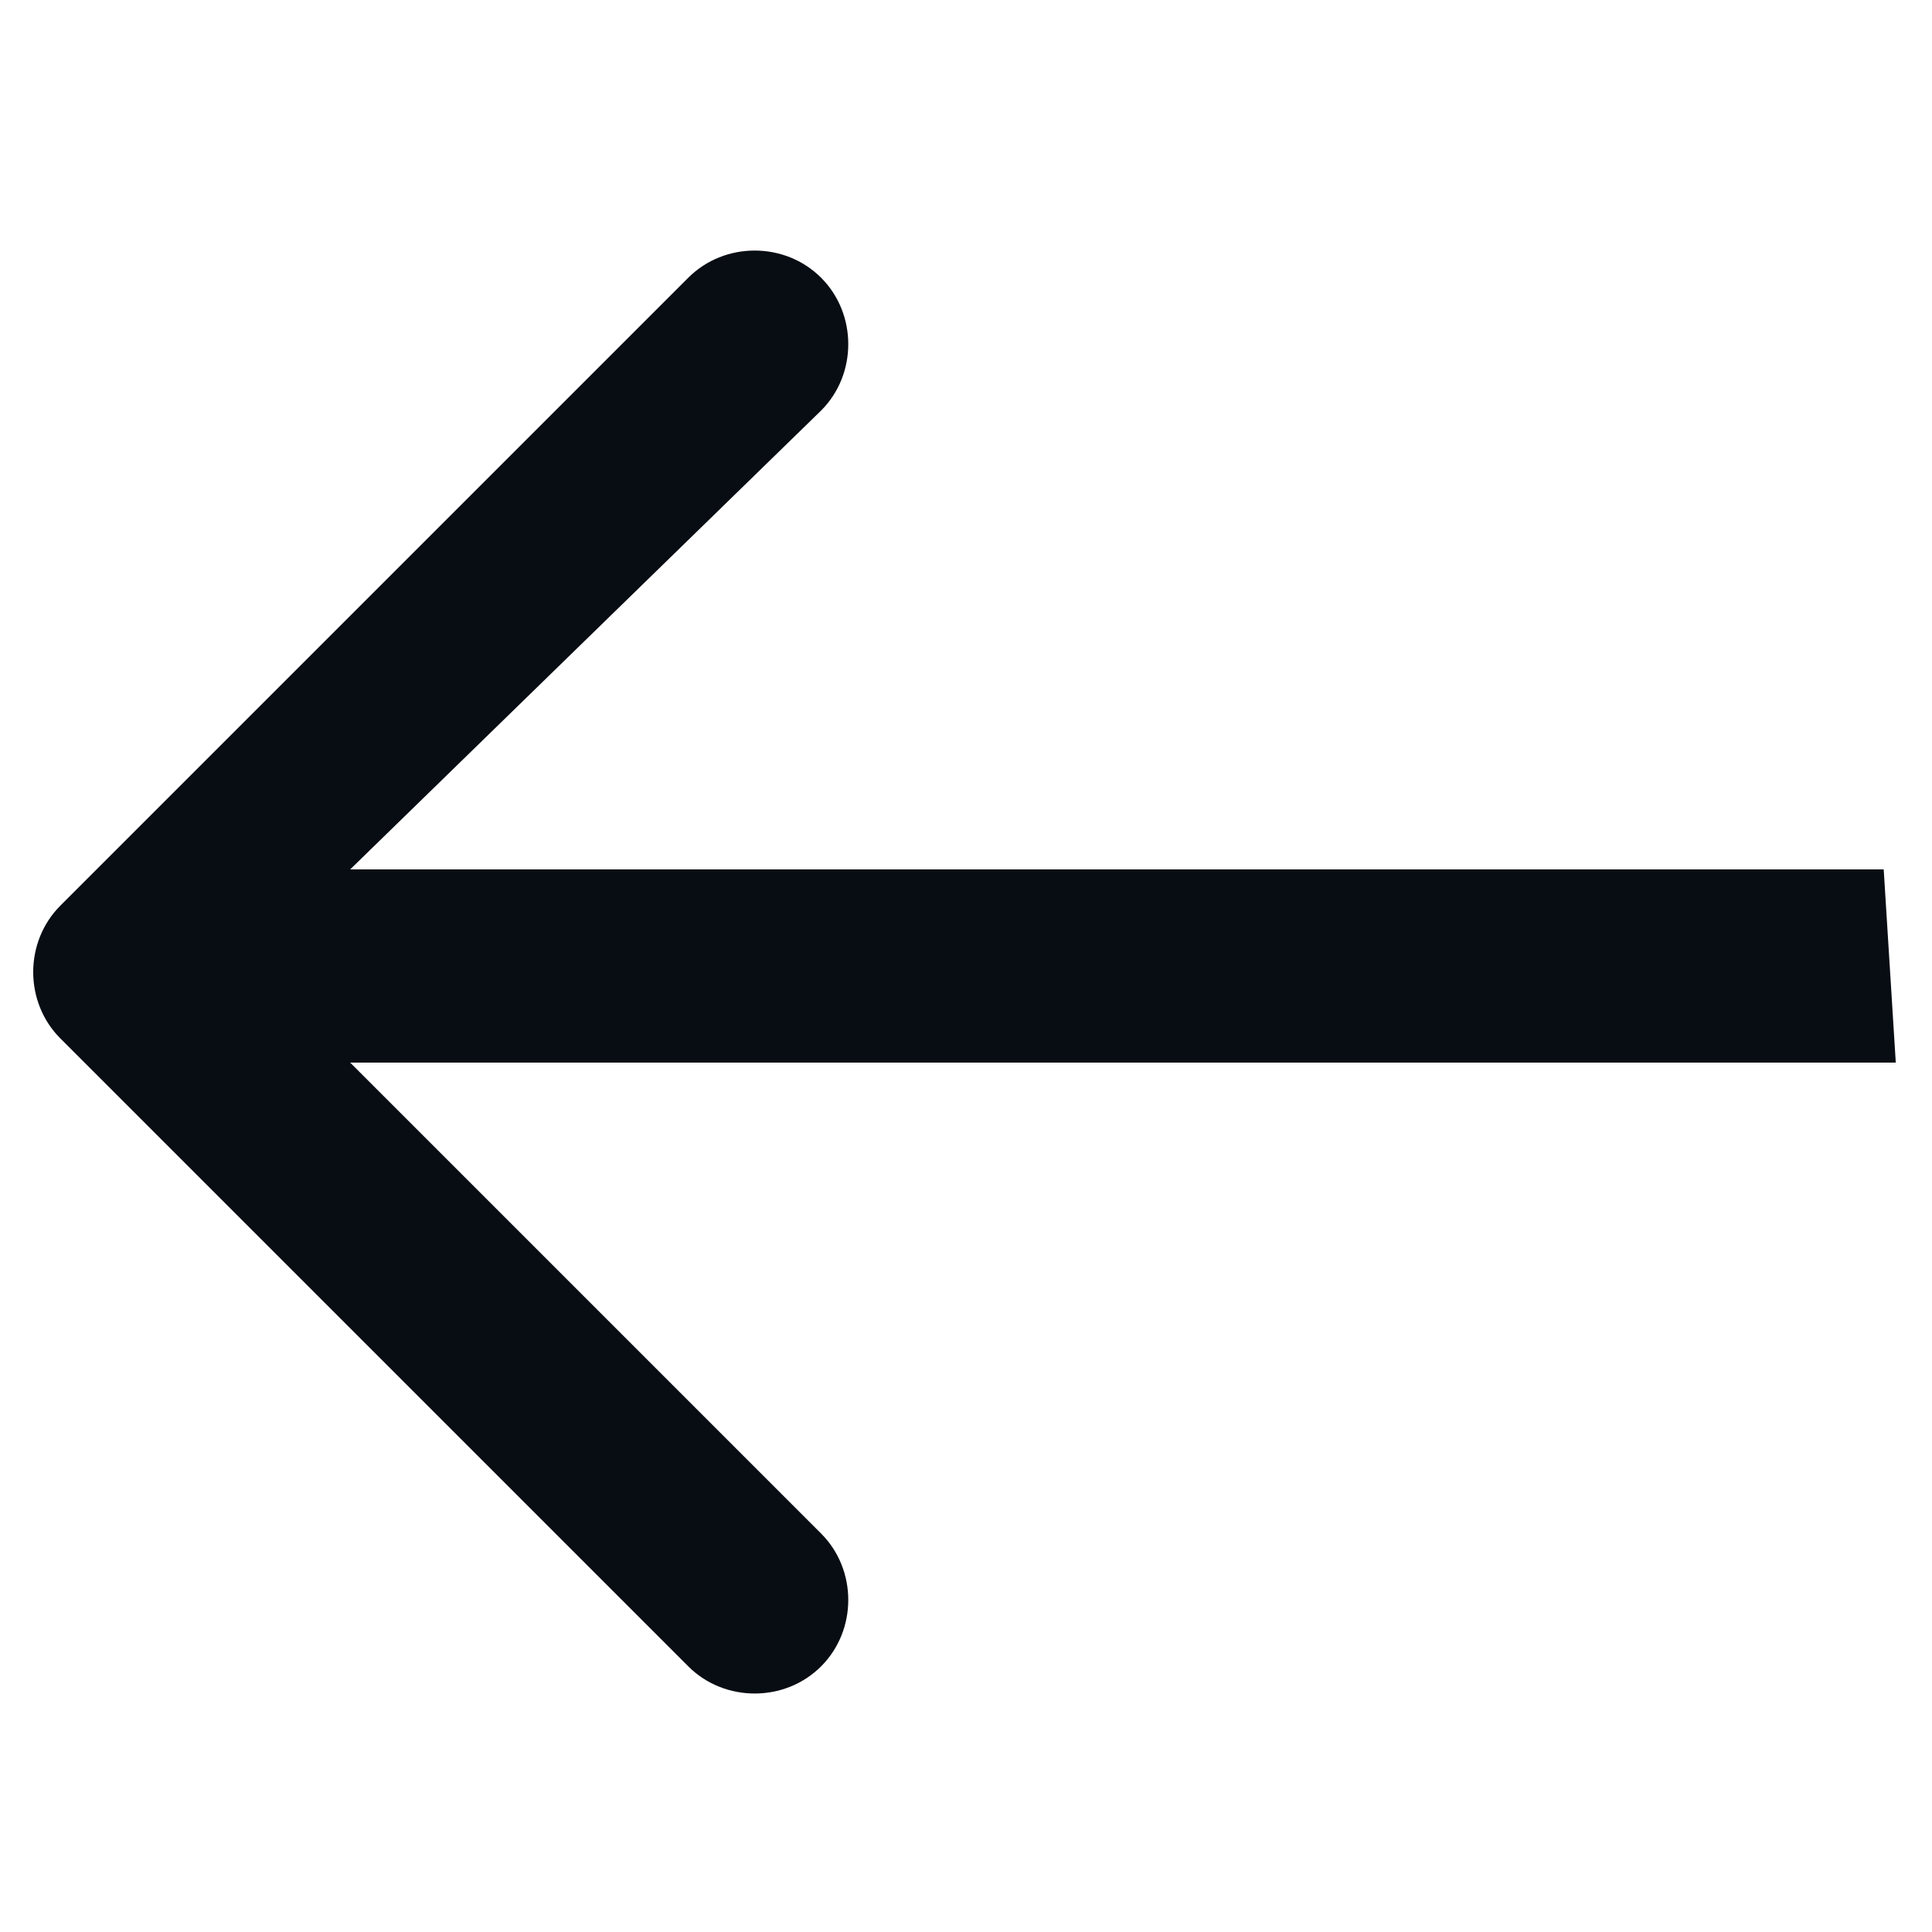 <?xml version="1.0" encoding="utf-8"?>
<!-- Generator: Adobe Illustrator 25.4.1, SVG Export Plug-In . SVG Version: 6.00 Build 0)  -->
<svg version="1.1" id="Layer_1" xmlns="http://www.w3.org/2000/svg" xmlns:xlink="http://www.w3.org/1999/xlink" x="0px" y="0px"
	 viewBox="0 0 16 16" style="enable-background:new 0 0 16 16;" xml:space="preserve">
<style type="text/css">
	.st0{fill-rule:evenodd;clip-rule:evenodd;fill:#080D13;}
</style>
<path class="st0" d="M15.7,8.8l-12.8,0l3.9,3.9c0.3,0.3,0.3,0.8,0,1.1c-0.3,0.3-0.8,0.3-1.1,0L0.5,8.6c-0.3-0.3-0.3-0.8,0-1.1
	l5.2-5.2c0.3-0.3,0.8-0.3,1.1,0c0.3,0.3,0.3,0.8,0,1.1L2.9,7.2h12.7h0"/>
</svg>
